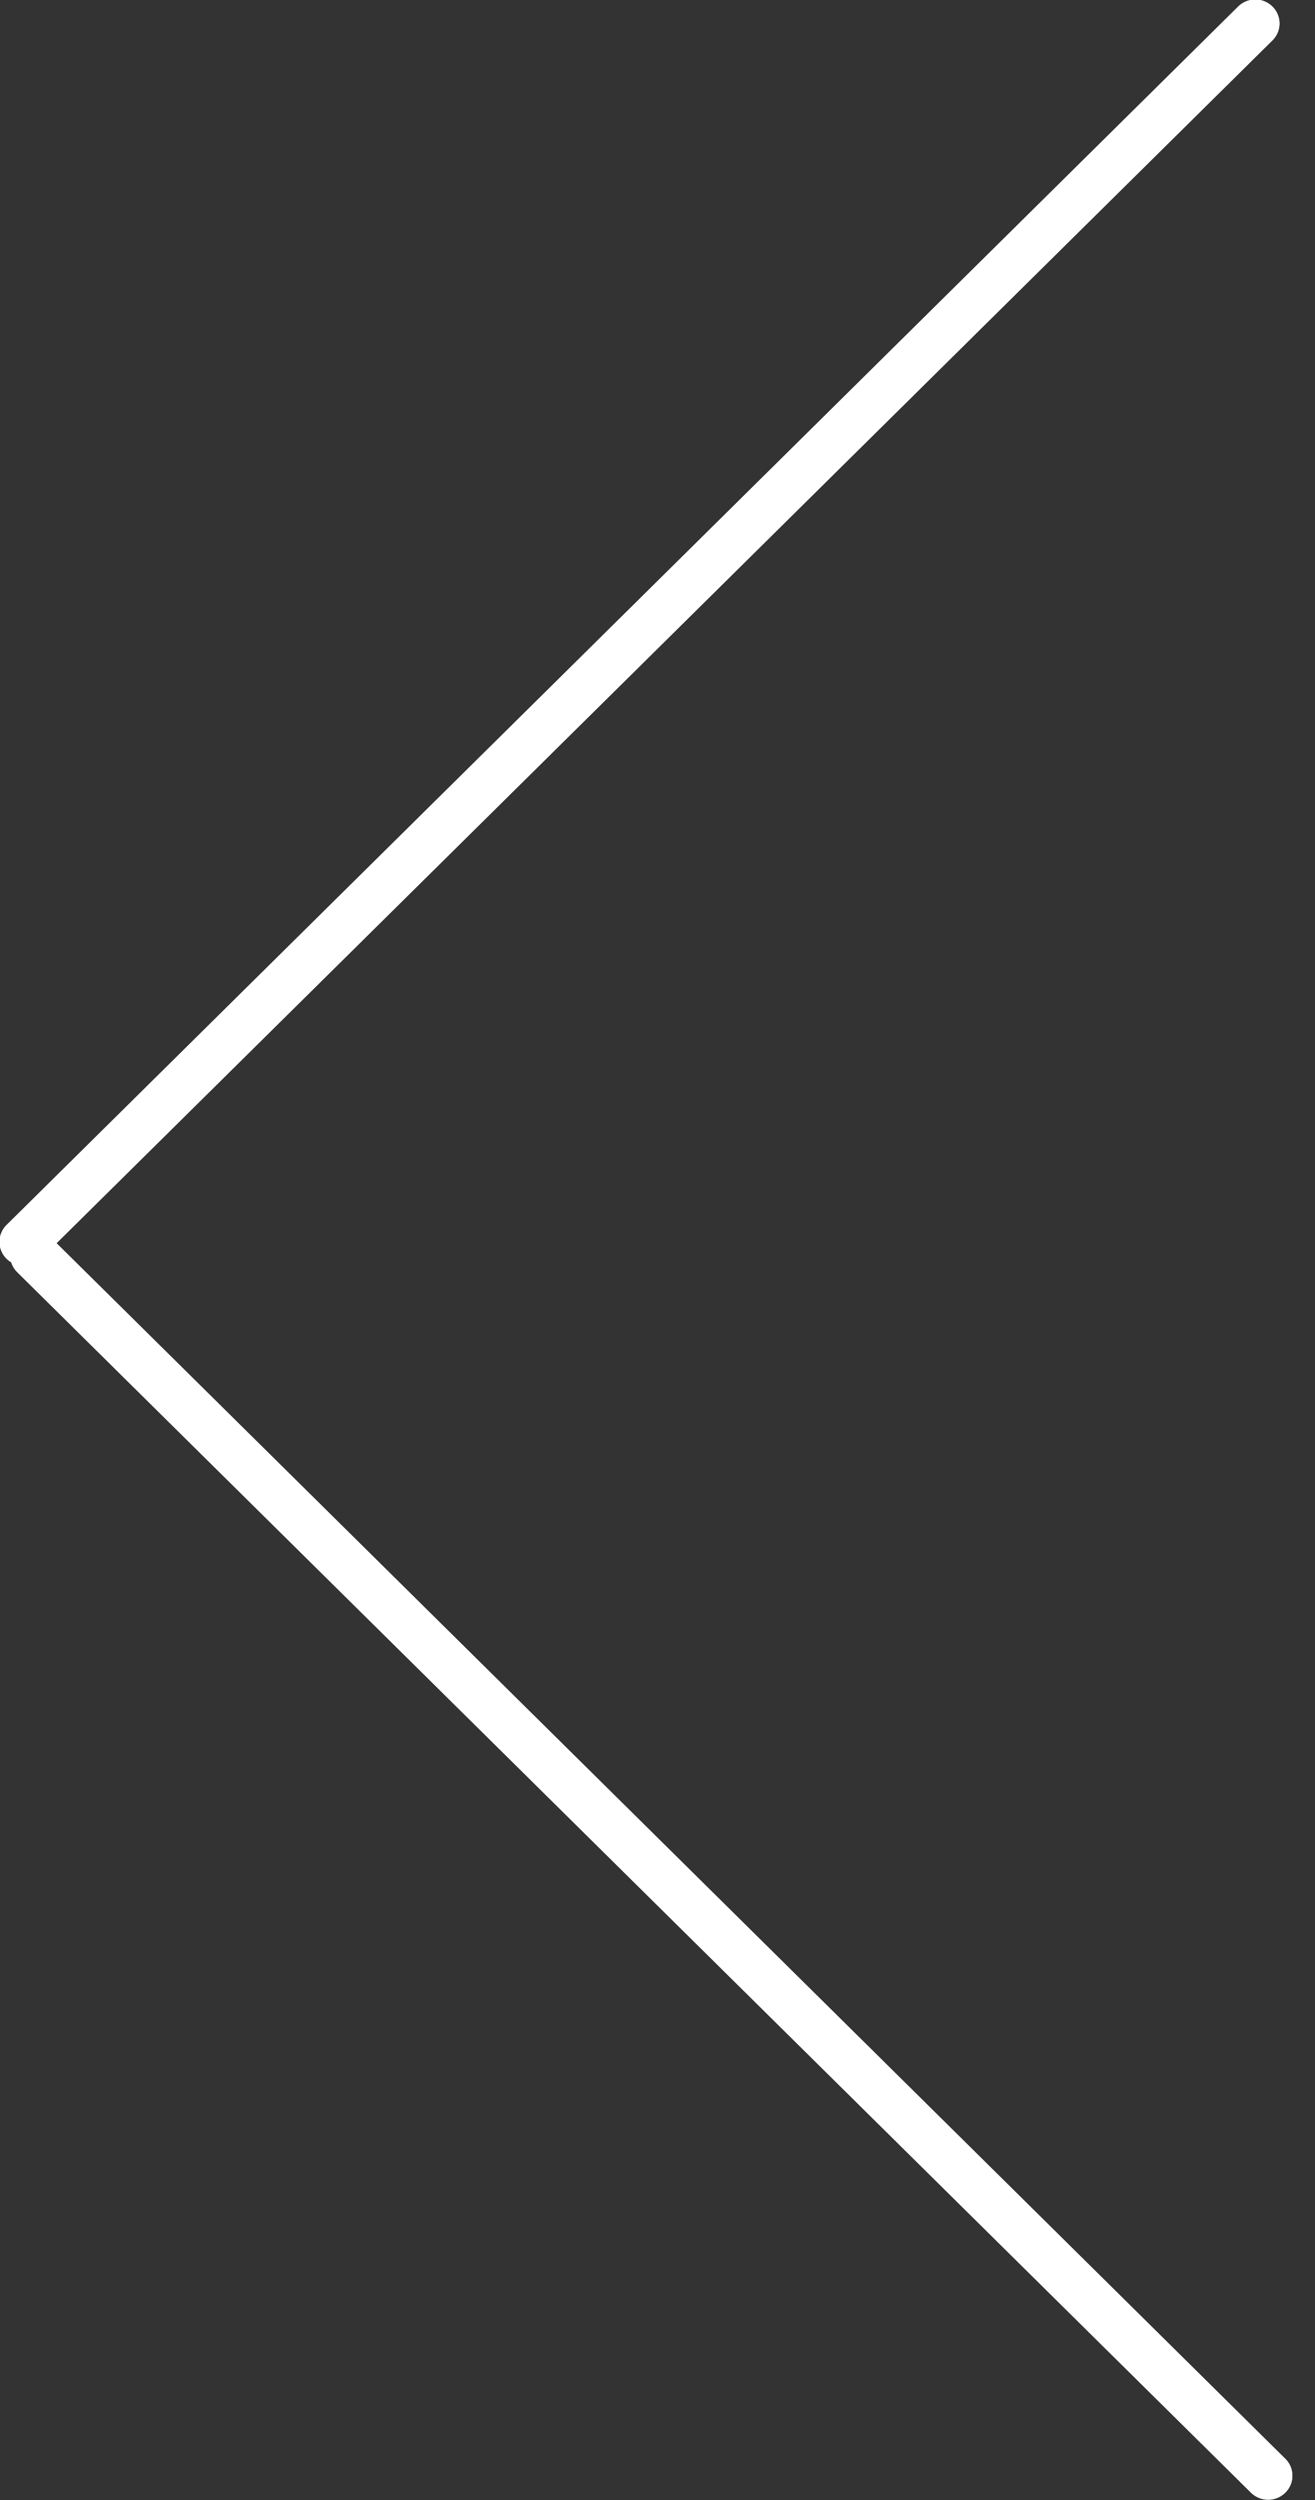 <svg xmlns="http://www.w3.org/2000/svg" width="30" height="57" viewBox="0 0 30 57"><rect x="0" y="0" width="30" height="57" fill="#333333" stroke="none"/><path fill="#d2e5ef" d="M.152 27.928L28.248.149a.556.556 0 0 1 .78 0 .541.541 0 0 1 0 .772L1.29 28.345 29.322 56.06a.542.542 0 0 1 0 .773.557.557 0 0 1-.782 0L.393 29.005a.543.543 0 0 1-.137-.225.54.54 0 0 1-.104-.852z"/><path fill="#fff" d="M.152 27.928L28.248.149a.556.556 0 0 1 .78 0 .541.541 0 0 1 0 .772L1.29 28.345 29.322 56.06a.542.542 0 0 1 0 .773.557.557 0 0 1-.782 0L.393 29.005a.543.543 0 0 1-.137-.225.54.54 0 0 1-.104-.852z"/></svg>
